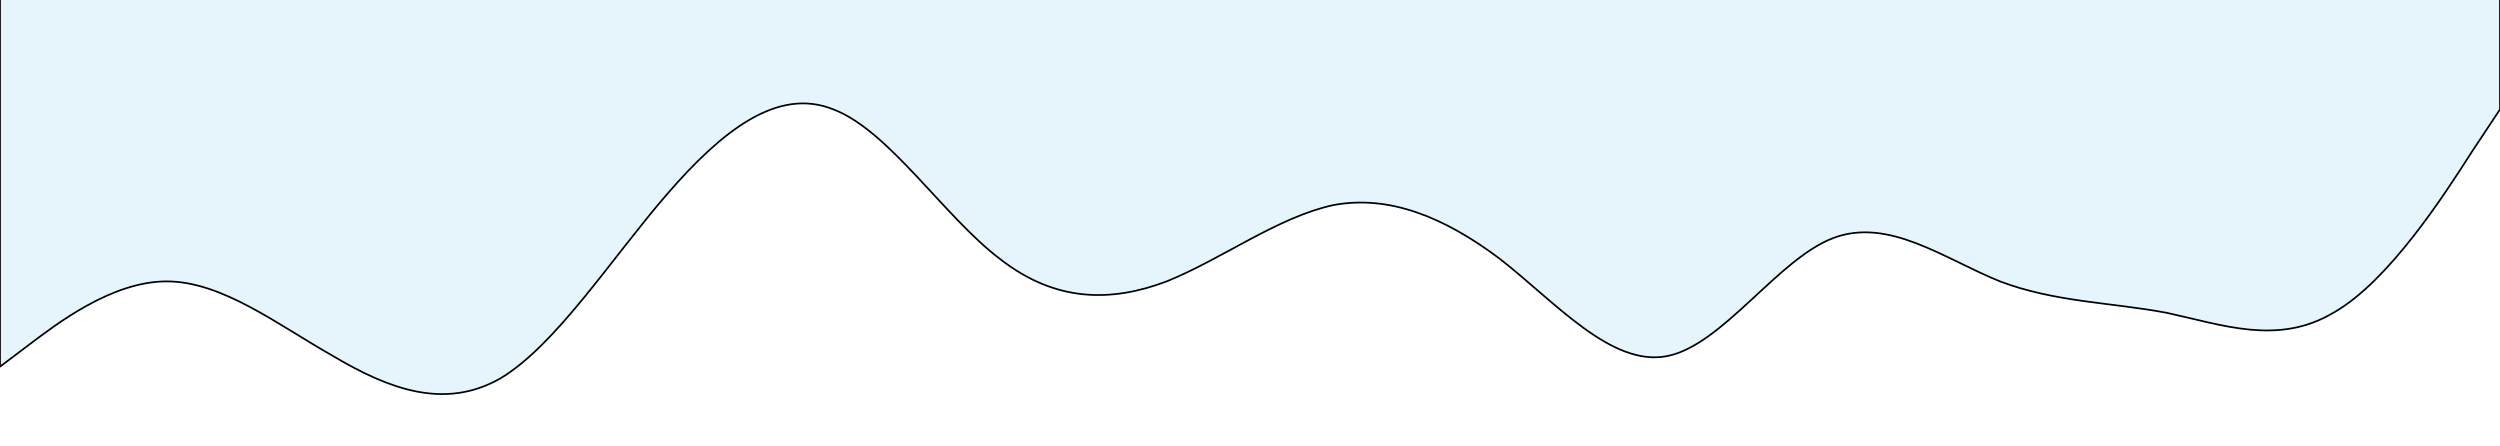 <svg width="1440" height="257" viewBox="0 0 1440 257" fill="none" xmlns="http://www.w3.org/2000/svg">
<g filter="url(#filter0_d_2662_3827)">
<path fill-rule="evenodd" clip-rule="evenodd" d="M0 201.193L16 189.132C32 177.07 64 152.084 96 152.084C128 152.084 160 177.07 192 195.163C224 214.117 256 226.179 288 208.086C320 189.132 352 139.161 384 102.113C416 65.066 448 40.08 480 53.004C512 65.066 544 115.037 576 139.161C608 164.146 640 164.146 672 152.084C704 139.161 736 115.037 768 108.144C800 102.113 832 115.037 864 139.161C896 164.146 928 201.193 960 195.163C992 189.132 1024 139.161 1056 127.099C1088 115.037 1120 139.161 1152 152.084C1184 164.146 1216 164.146 1248 170.177C1280 177.07 1312 189.132 1344 170.177C1376 152.084 1408 102.113 1424 77.128L1440 53.004V-59H1424C1408 -59 1376 -59 1344 -59C1312 -59 1280 -59 1248 -59C1216 -59 1184 -59 1152 -59C1120 -59 1088 -59 1056 -59C1024 -59 992 -59 960 -59C928 -59 896 -59 864 -59C832 -59 800 -59 768 -59C736 -59 704 -59 672 -59C640 -59 608 -59 576 -59C544 -59 512 -59 480 -59C448 -59 416 -59 384 -59C352 -59 320 -59 288 -59C256 -59 224 -59 192 -59C160 -59 128 -59 96 -59C64 -59 32 -59 16 -59H0V201.193Z" fill="#E6F4FC"/>
<path fill-rule="evenodd" clip-rule="evenodd" d="M0 201.193L16 189.132C32 177.07 64 152.084 96 152.084C128 152.084 160 177.07 192 195.163C224 214.117 256 226.179 288 208.086C320 189.132 352 139.161 384 102.113C416 65.066 448 40.08 480 53.004C512 65.066 544 115.037 576 139.161C608 164.146 640 164.146 672 152.084C704 139.161 736 115.037 768 108.144C800 102.113 832 115.037 864 139.161C896 164.146 928 201.193 960 195.163C992 189.132 1024 139.161 1056 127.099C1088 115.037 1120 139.161 1152 152.084C1184 164.146 1216 164.146 1248 170.177C1280 177.07 1312 189.132 1344 170.177C1376 152.084 1408 102.113 1424 77.128L1440 53.004V-59H1424C1408 -59 1376 -59 1344 -59C1312 -59 1280 -59 1248 -59C1216 -59 1184 -59 1152 -59C1120 -59 1088 -59 1056 -59C1024 -59 992 -59 960 -59C928 -59 896 -59 864 -59C832 -59 800 -59 768 -59C736 -59 704 -59 672 -59C640 -59 608 -59 576 -59C544 -59 512 -59 480 -59C448 -59 416 -59 384 -59C352 -59 320 -59 288 -59C256 -59 224 -59 192 -59C160 -59 128 -59 96 -59C64 -59 32 -59 16 -59H0V201.193Z" stroke="black"/>
</g>
<defs>
<filter id="filter0_d_2662_3827" x="-30" y="-79" width="1500" height="336" filterUnits="userSpaceOnUse" color-interpolation-filters="sRGB">
<feFlood flood-opacity="0" result="BackgroundImageFix"/>
<feColorMatrix in="SourceAlpha" type="matrix" values="0 0 0 0 0 0 0 0 0 0 0 0 0 0 0 0 0 0 127 0" result="hardAlpha"/>
<feOffset dy="10"/>
<feGaussianBlur stdDeviation="15"/>
<feComposite in2="hardAlpha" operator="out"/>
<feColorMatrix type="matrix" values="0 0 0 0 0 0 0 0 0 0 0 0 0 0 0 0 0 0 0.25 0"/>
<feBlend mode="normal" in2="BackgroundImageFix" result="effect1_dropShadow_2662_3827"/>
<feBlend mode="normal" in="SourceGraphic" in2="effect1_dropShadow_2662_3827" result="shape"/>
</filter>
</defs>
</svg>

